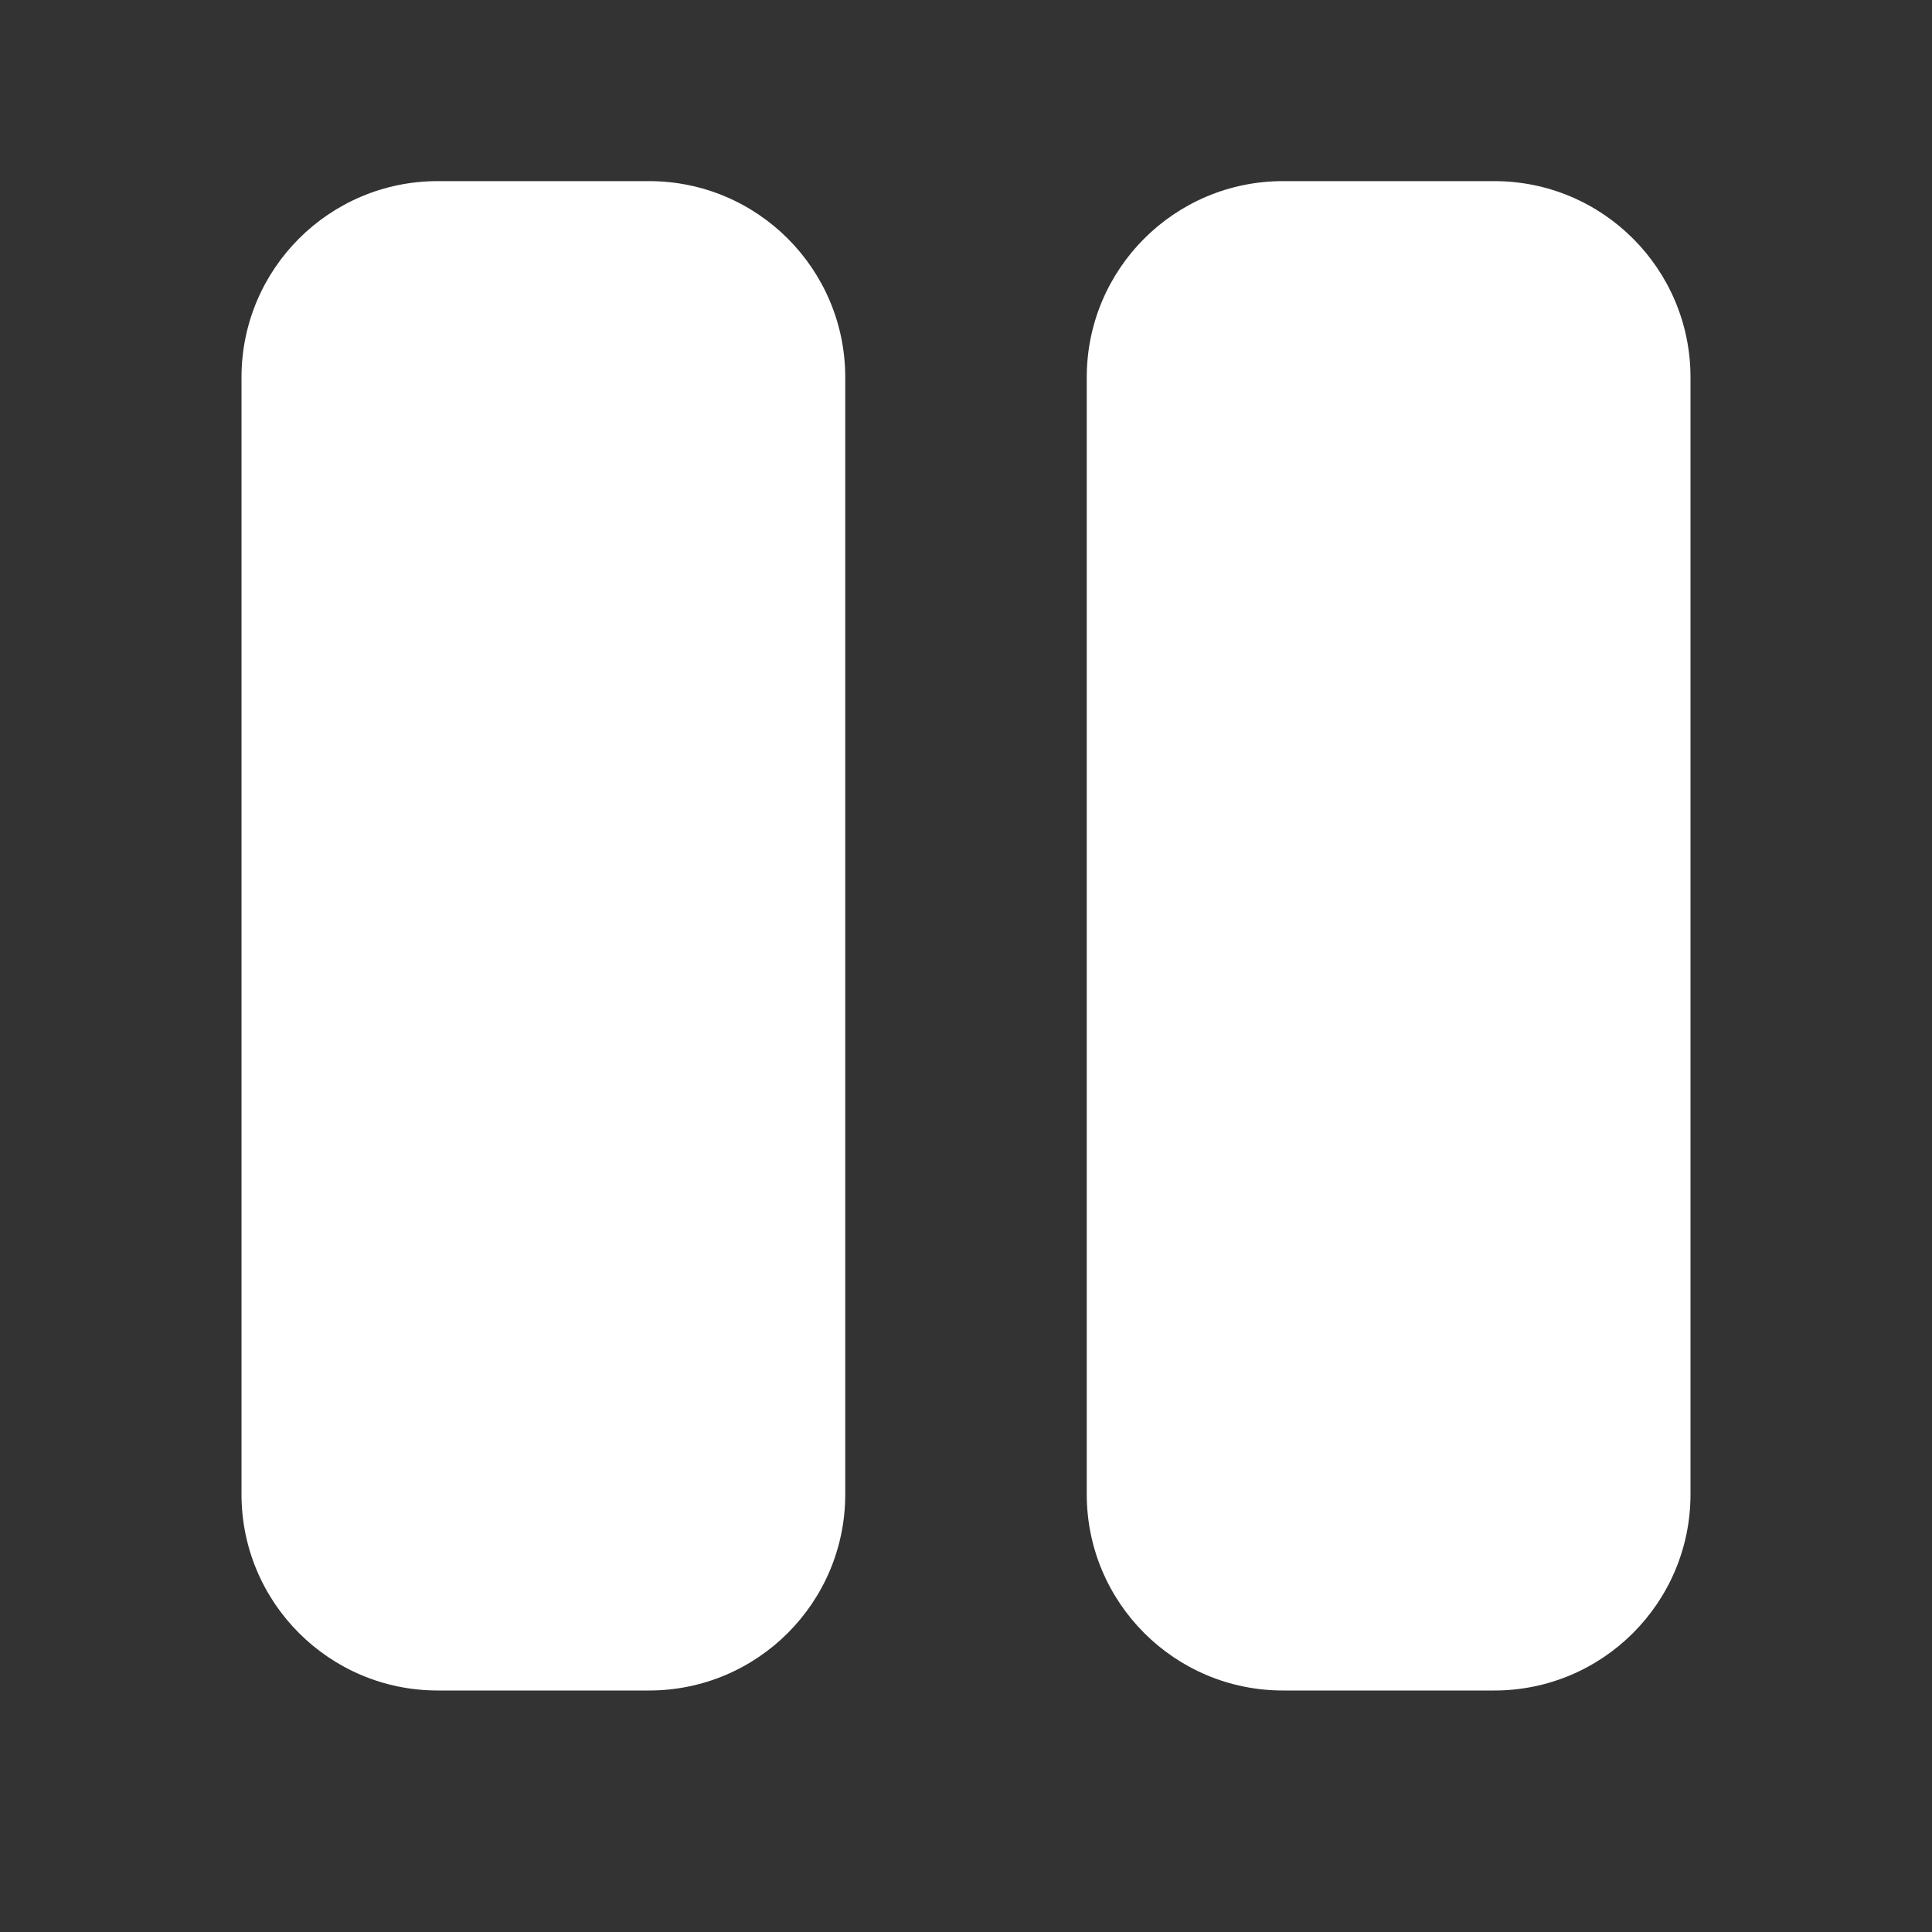 <svg width="32" height="32" viewBox="0 0 32 32" fill="none" xmlns="http://www.w3.org/2000/svg">
<rect x="0" y="0" width="32" height="32" fill="#333333" stroke="none"/>
<path d="M7.25 3C5.455 3 4 4.455 4 6.25V24.75C4 26.545 5.455 28 7.25 28H10.75C12.545 28 14 26.545 14 24.75V6.25C14 4.455 12.545 3 10.75 3H7.25ZM21.25 3C19.455 3 18 4.455 18 6.25V24.75C18 26.545 19.455 28 21.25 28H24.75C26.545 28 28 26.545 28 24.75V6.25C28 4.455 26.545 3 24.75 3H21.25Z" fill="white"/>
</svg>
